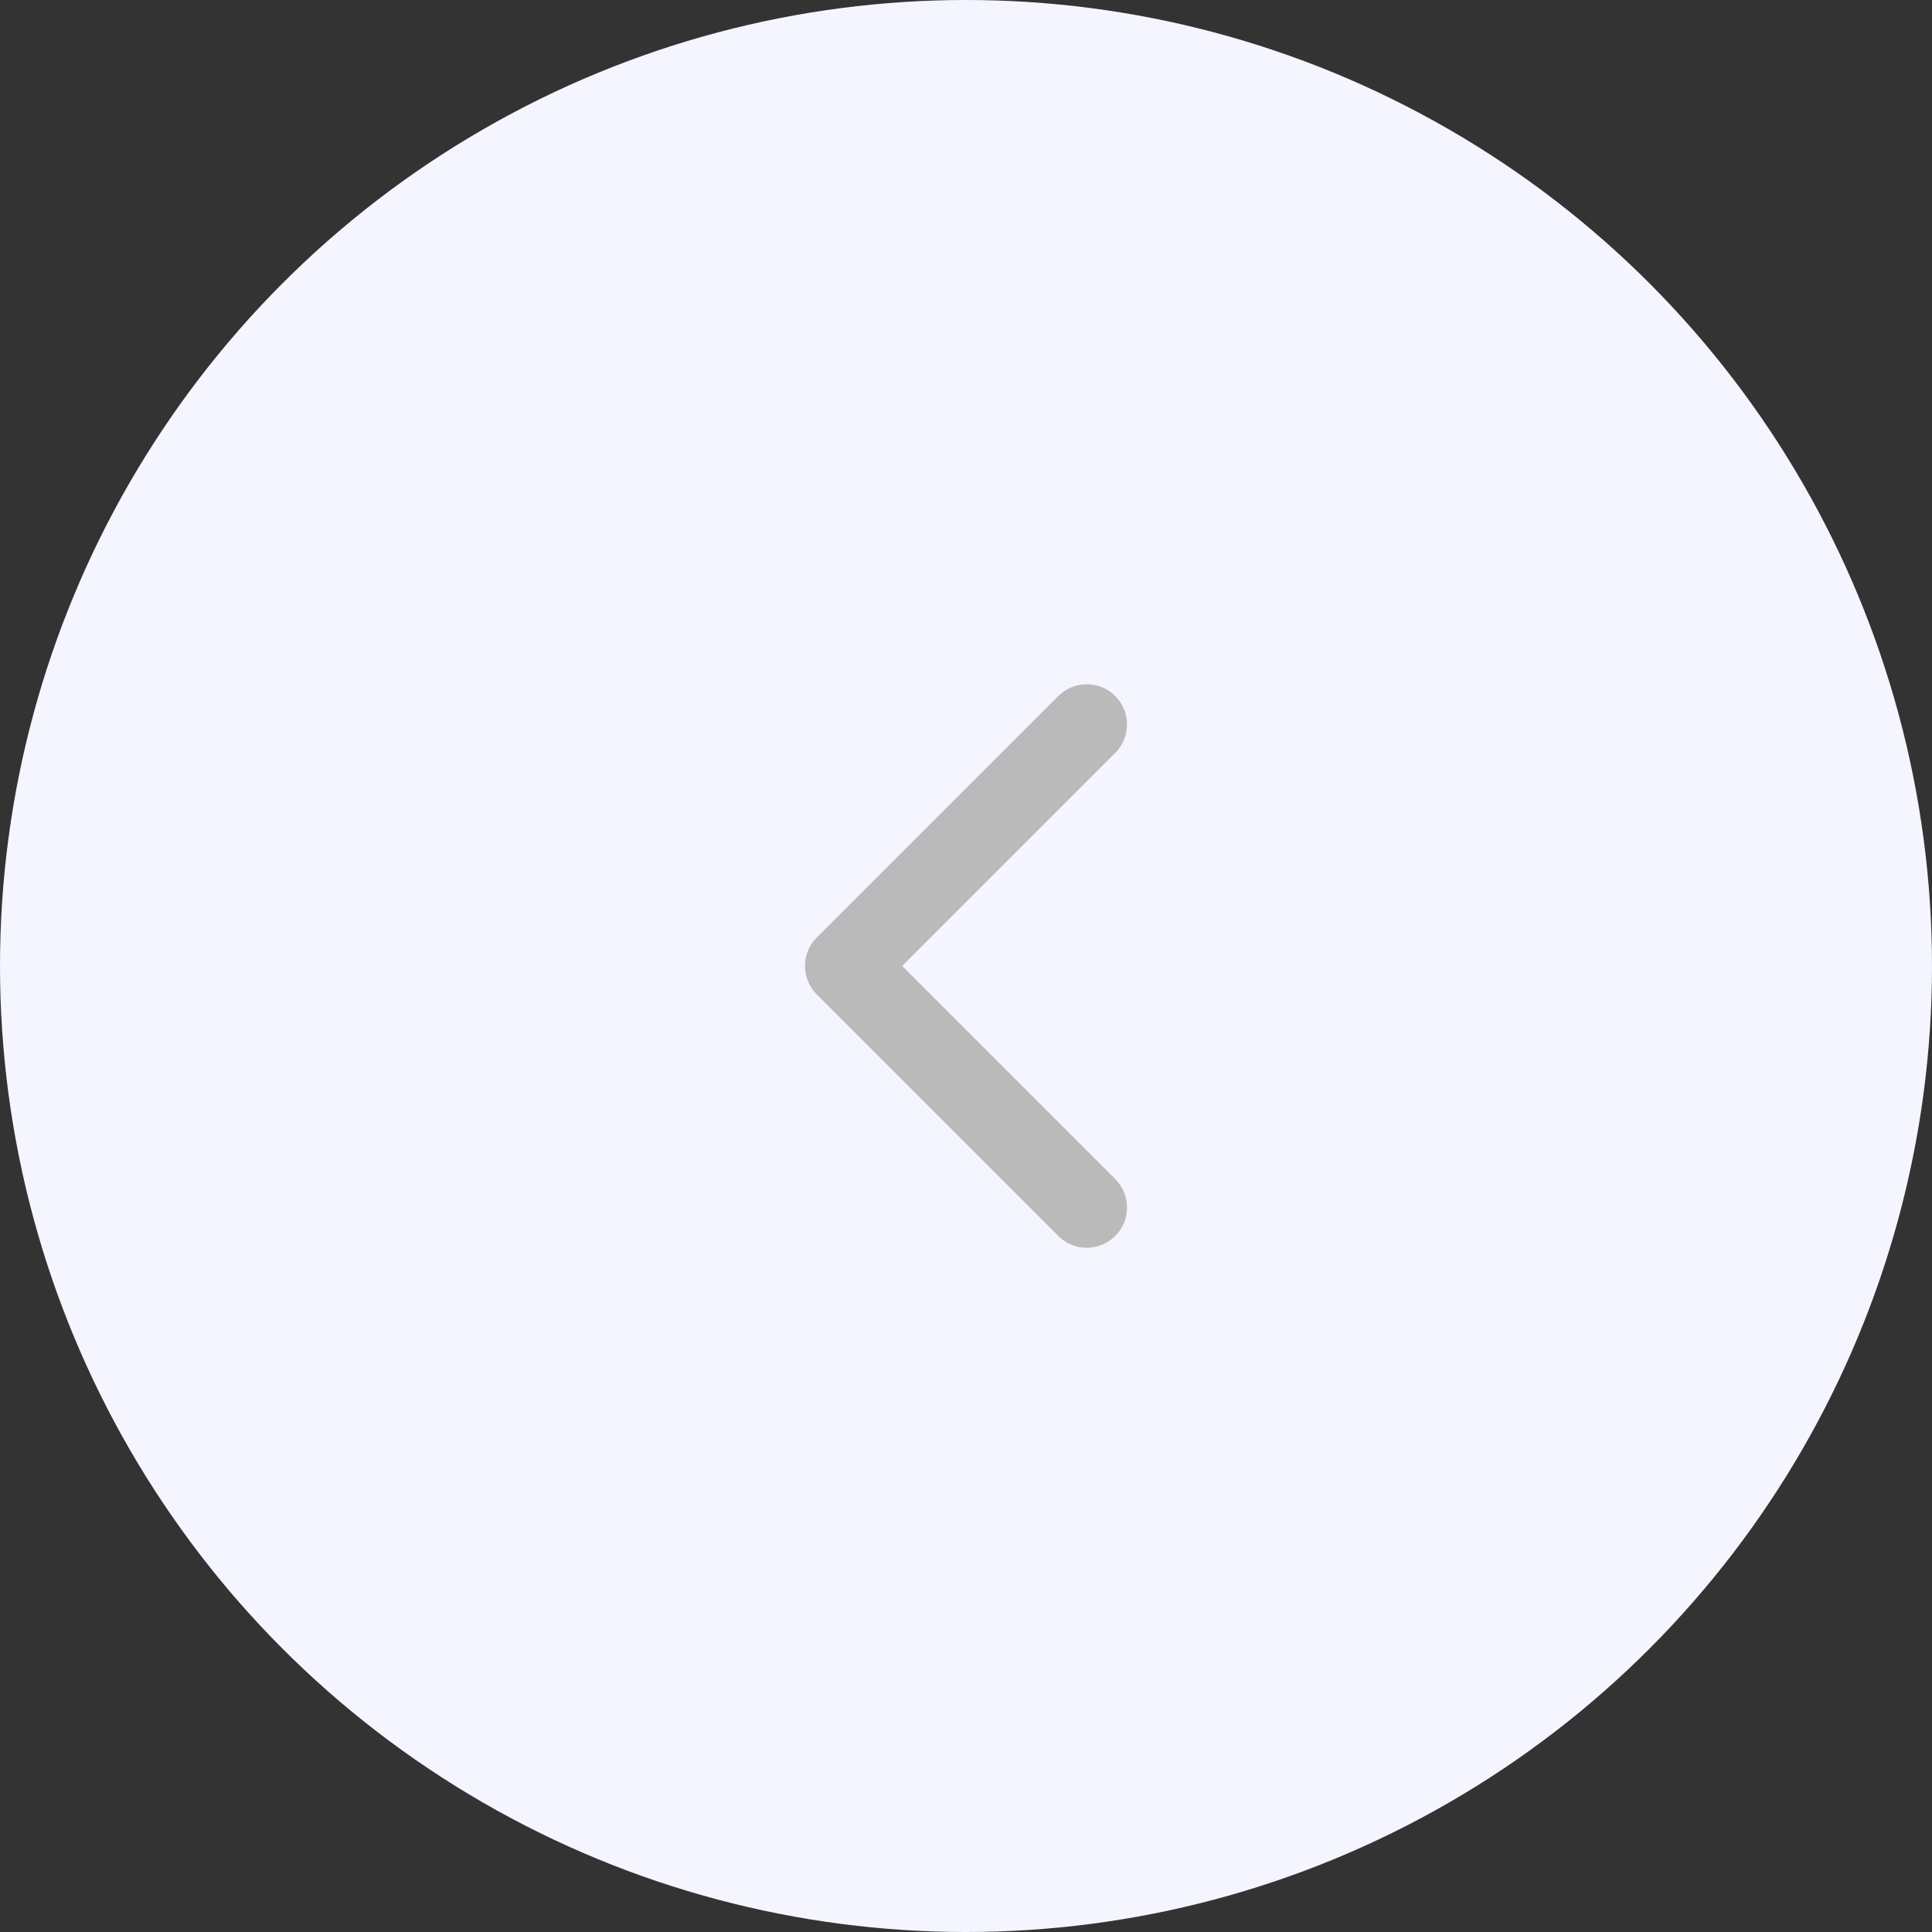 <svg width="48" height="48" viewBox="0 0 48 48" fill="none" xmlns="http://www.w3.org/2000/svg">
    <rect x="0" y="0" width="48" height="48" fill="#333333" stroke="none"/>
    <circle cx="24" cy="24" r="24" transform="rotate(180 24 24)" fill="#F4F5FF" />
    <path d="M27 18L21 24L27 30" stroke="#BABABA" stroke-width="2" stroke-linecap="round" stroke-linejoin="round" />
</svg>